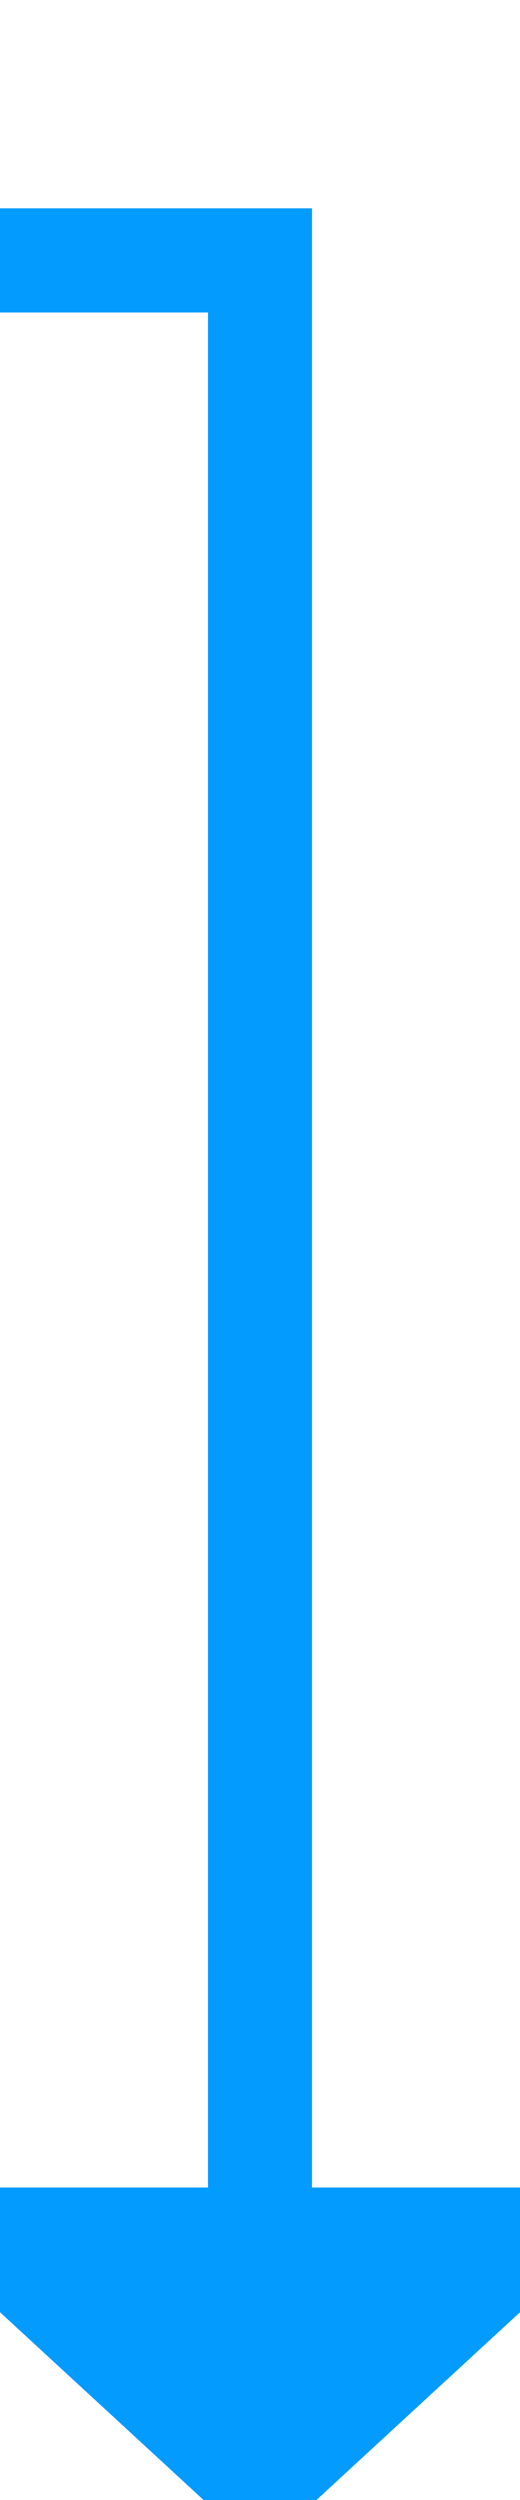 ﻿<?xml version="1.0" encoding="utf-8"?>
<svg version="1.1" xmlns:xlink="http://www.w3.org/1999/xlink" width="10px" height="48px" preserveAspectRatio="xMidYMin meet" viewBox="1902 1415  8 48" xmlns="http://www.w3.org/2000/svg">
  <defs>
    <mask fill="white" id="clip272">
      <path d="M 1302.5 1408  L 1335.5 1408  L 1335.5 1433  L 1302.5 1433  Z M 718 1387  L 1916 1387  L 1916 1473  L 718 1473  Z " fill-rule="evenodd" />
    </mask>
  </defs>
  <path d="M 721 1387  L 721 1420  L 1906 1420  L 1906 1458  " stroke-width="2" stroke="#049bff" fill="none" mask="url(#clip272)" />
  <path d="M 1898.4 1457  L 1906 1464  L 1913.6 1457  L 1898.4 1457  Z " fill-rule="nonzero" fill="#049bff" stroke="none" mask="url(#clip272)" />
</svg>